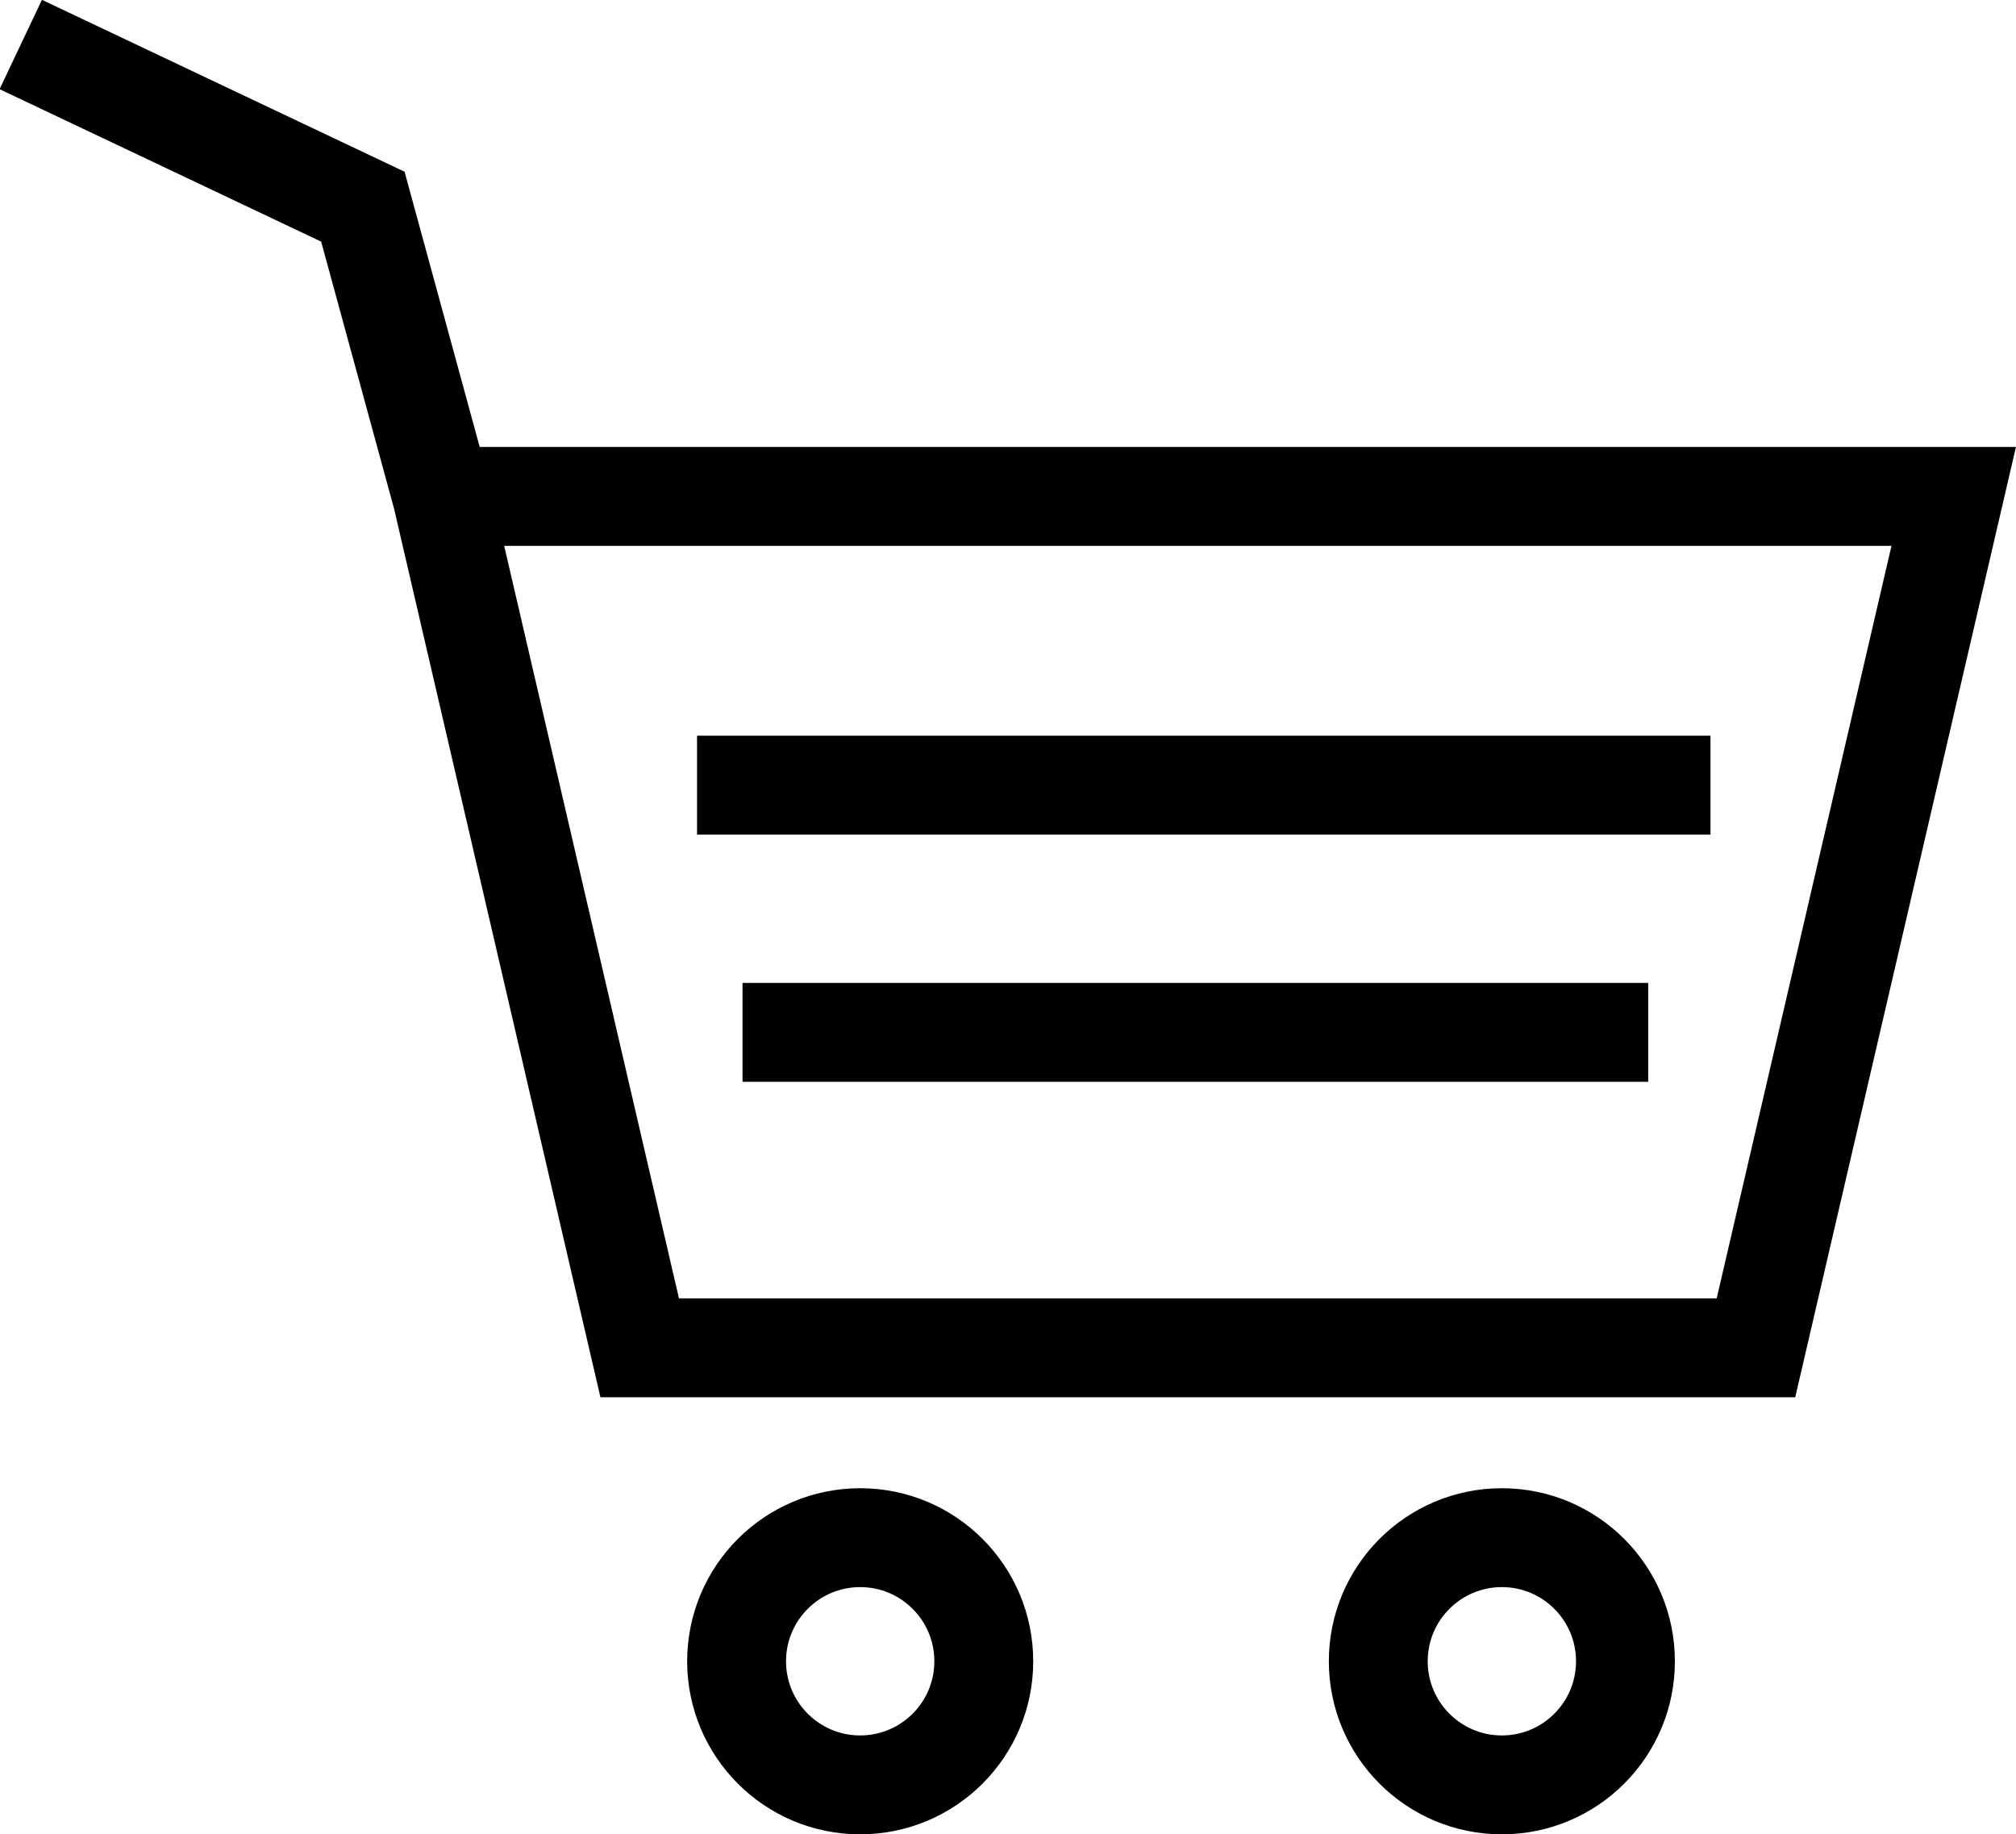 <svg xmlns="http://www.w3.org/2000/svg" viewBox="0 0 20.39 18.55"><defs><style>.cls-1{fill:none;stroke:#000;stroke-miterlimit:10}</style></defs><g id="Слой_2" data-name="Слой 2"><g id="Layer_6" data-name="Layer 6"><path class="cls-1" d="M17.76 13.63H6.47l-2-8.61h15.29l-2 8.61zM4.47 5.02l-.8-2.93L.21.45m6.84 7.49H17.3m-9.79 2.5h9.16"/><circle class="cls-1" cx="8.7" cy="16.8" r="1.25"/><circle class="cls-1" cx="15.19" cy="16.8" r="1.25"/></g></g></svg>